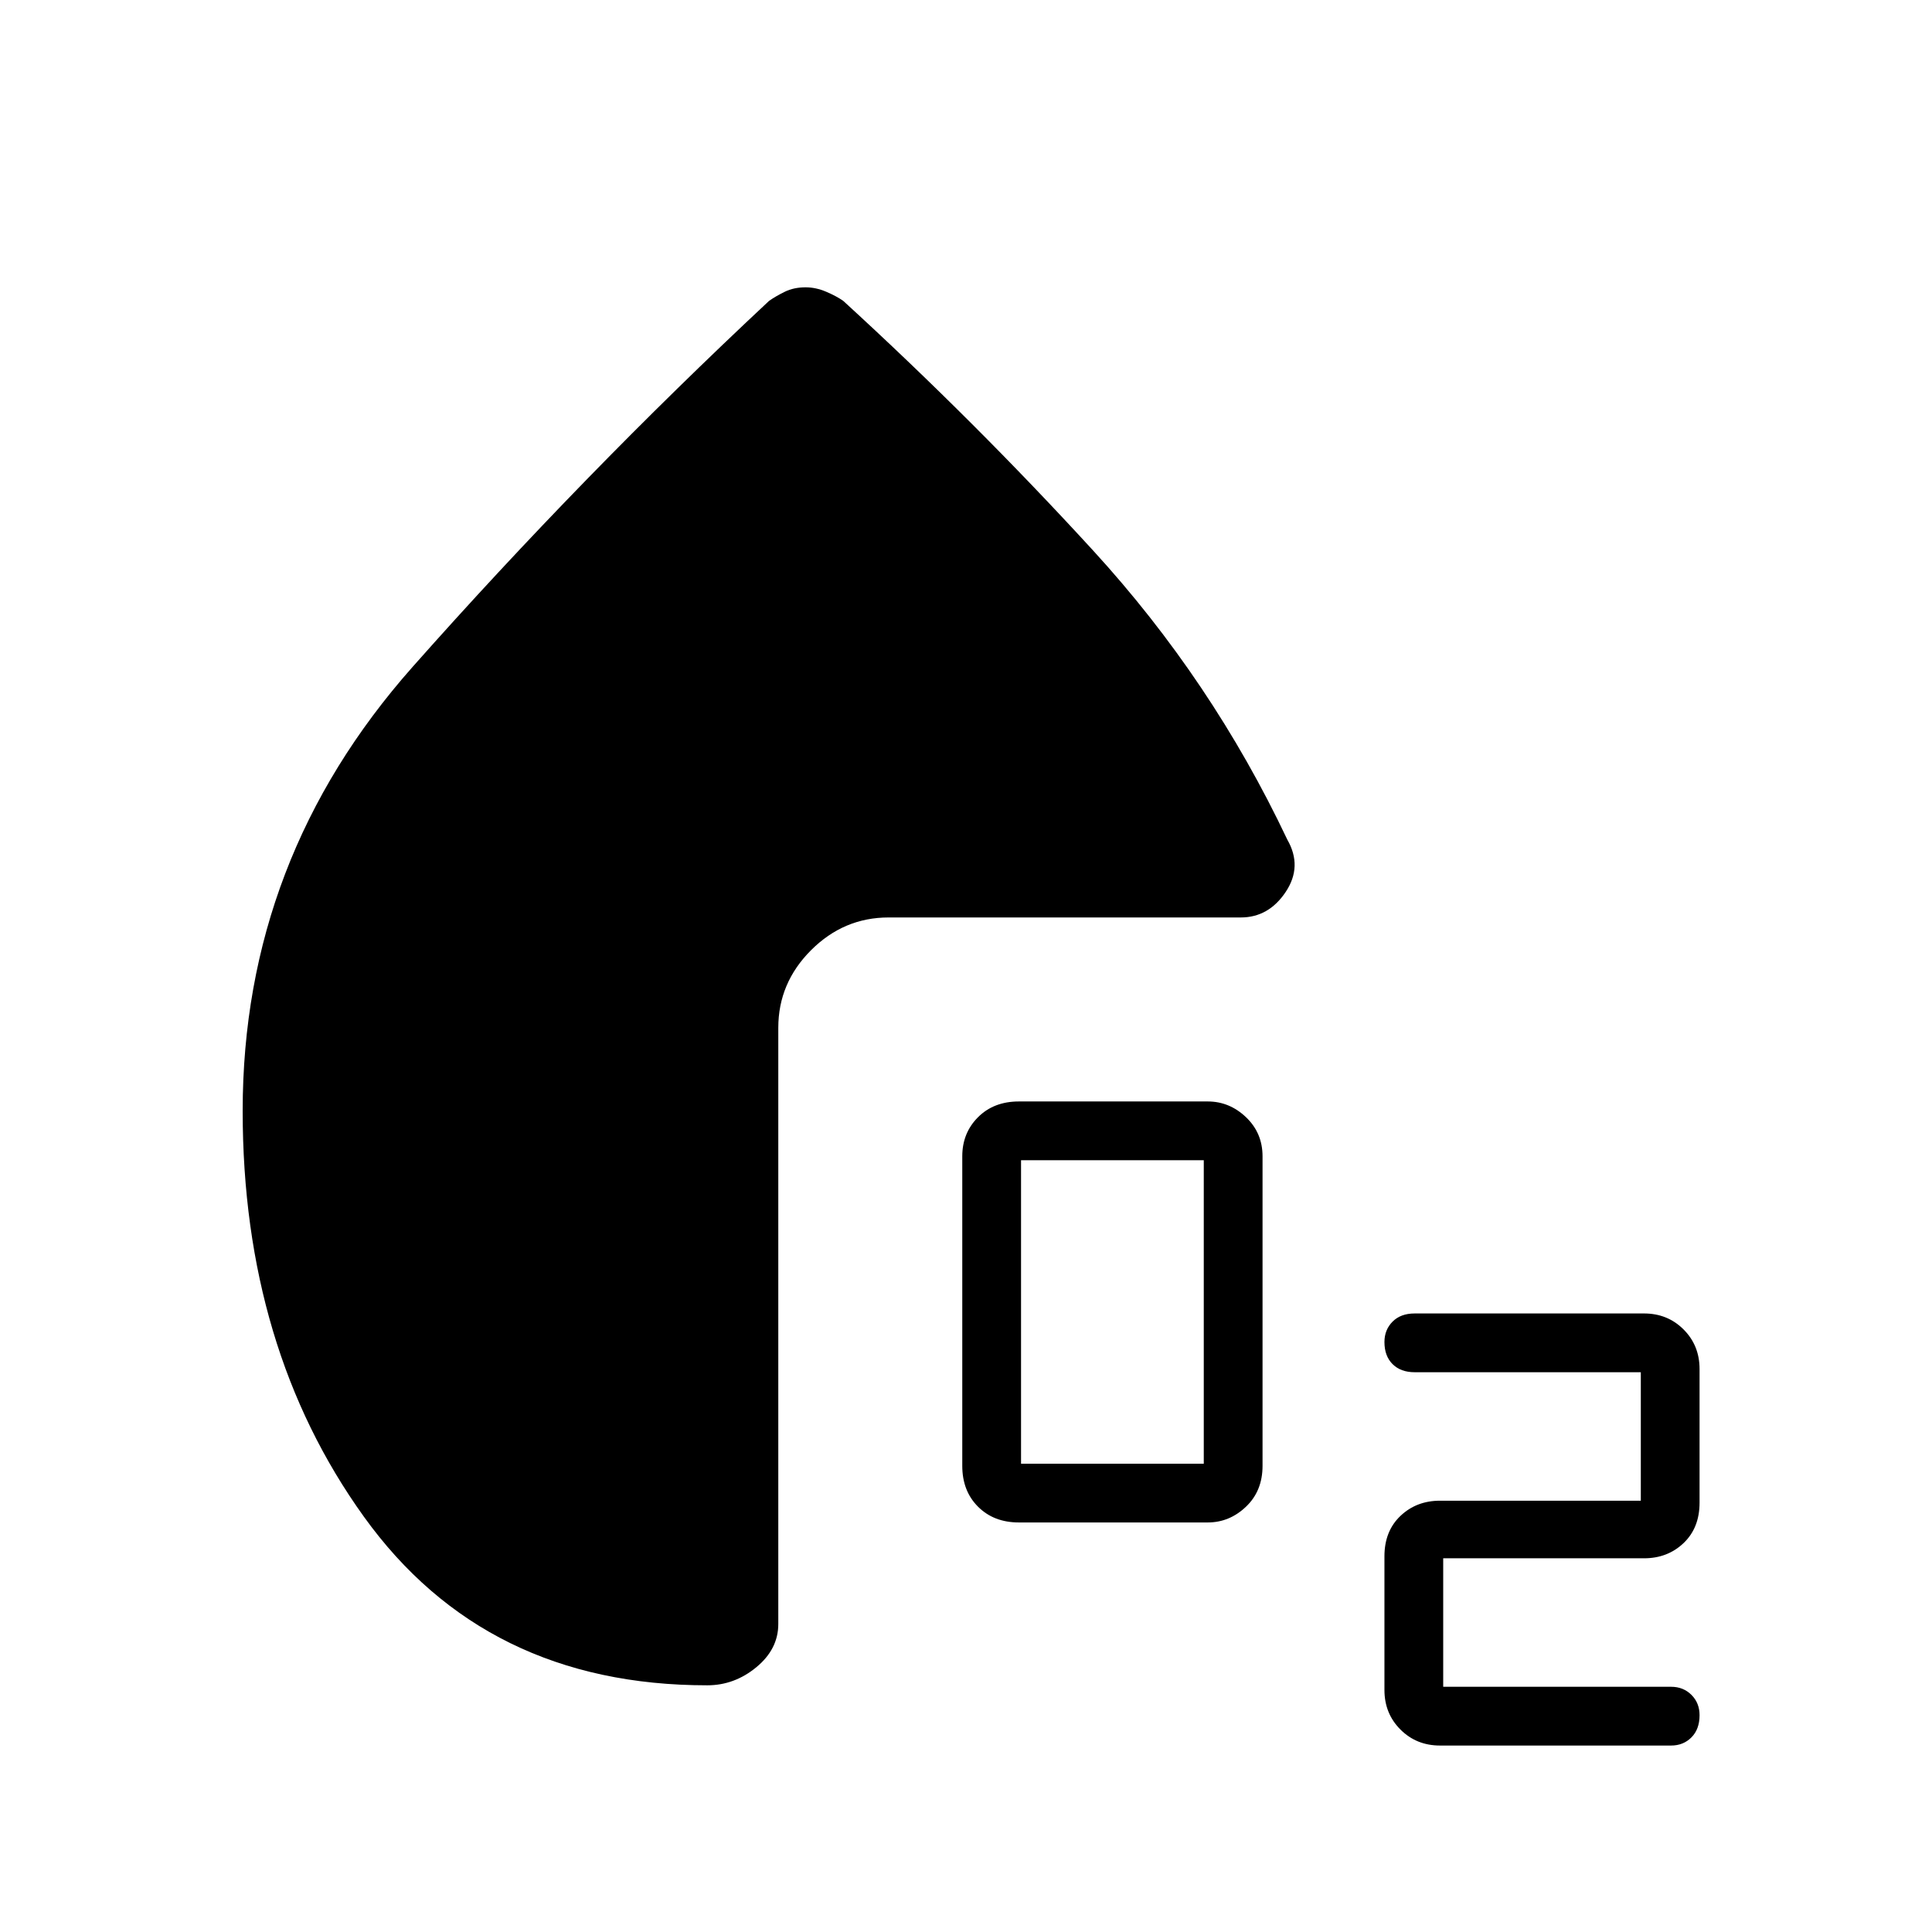 <svg xmlns="http://www.w3.org/2000/svg" height="48" viewBox="0 -960 960 960" width="48"><path d="M506.27-203.5q-12.46 0-20.29-7.83-7.83-7.82-7.83-20.29v-153.84q0-11.58 7.83-19.41 7.83-7.82 20.29-7.82h93.85q10.8 0 19.01 7.82 8.22 7.83 8.22 19.41v153.84q0 12.47-8.22 20.29-8.21 7.83-19.01 7.83h-93.85Zm1.08-29.19h90.8V-383.5h-90.8v150.81ZM715.54-92.65q-11.73 0-19.67-7.95-7.95-7.94-7.95-19.67v-66.42q0-12.5 7.95-20.06 7.94-7.56 19.67-7.56h99.77v-63.84H702.96q-6.97 0-11-4.03-4.04-4.02-4.04-10.98 0-6.07 4.04-10.13 4.03-4.06 11-4.06h113.92q11.74 0 19.68 7.95 7.94 7.94 7.94 19.67v66.42q0 12.5-7.94 20.06-7.94 7.56-19.68 7.56h-99.76v63.84h113.23q6.09 0 10.12 4.03 4.03 4.02 4.03 10.09 0 6.96-4.03 11.02t-10.12 4.06H715.54ZM400.31-817.23q5.07 0 10.21 2.19 5.13 2.19 8.48 4.54 65.23 59.69 124.19 124.08 58.96 64.38 96.47 143.63 7.65 13.33-.81 26-8.47 12.67-22.3 12.67H441.54q-22.27 0-38.54 16.27t-16.27 38.54v296.27q0 12.46-10.89 21.46t-24.42 9q-110.38 0-170.61-83.79-60.23-83.78-60.23-201.63 0-125.33 84.46-220.65 84.46-95.31 177.11-181.85 3.35-2.35 7.83-4.54t10.33-2.19Z"/></svg>